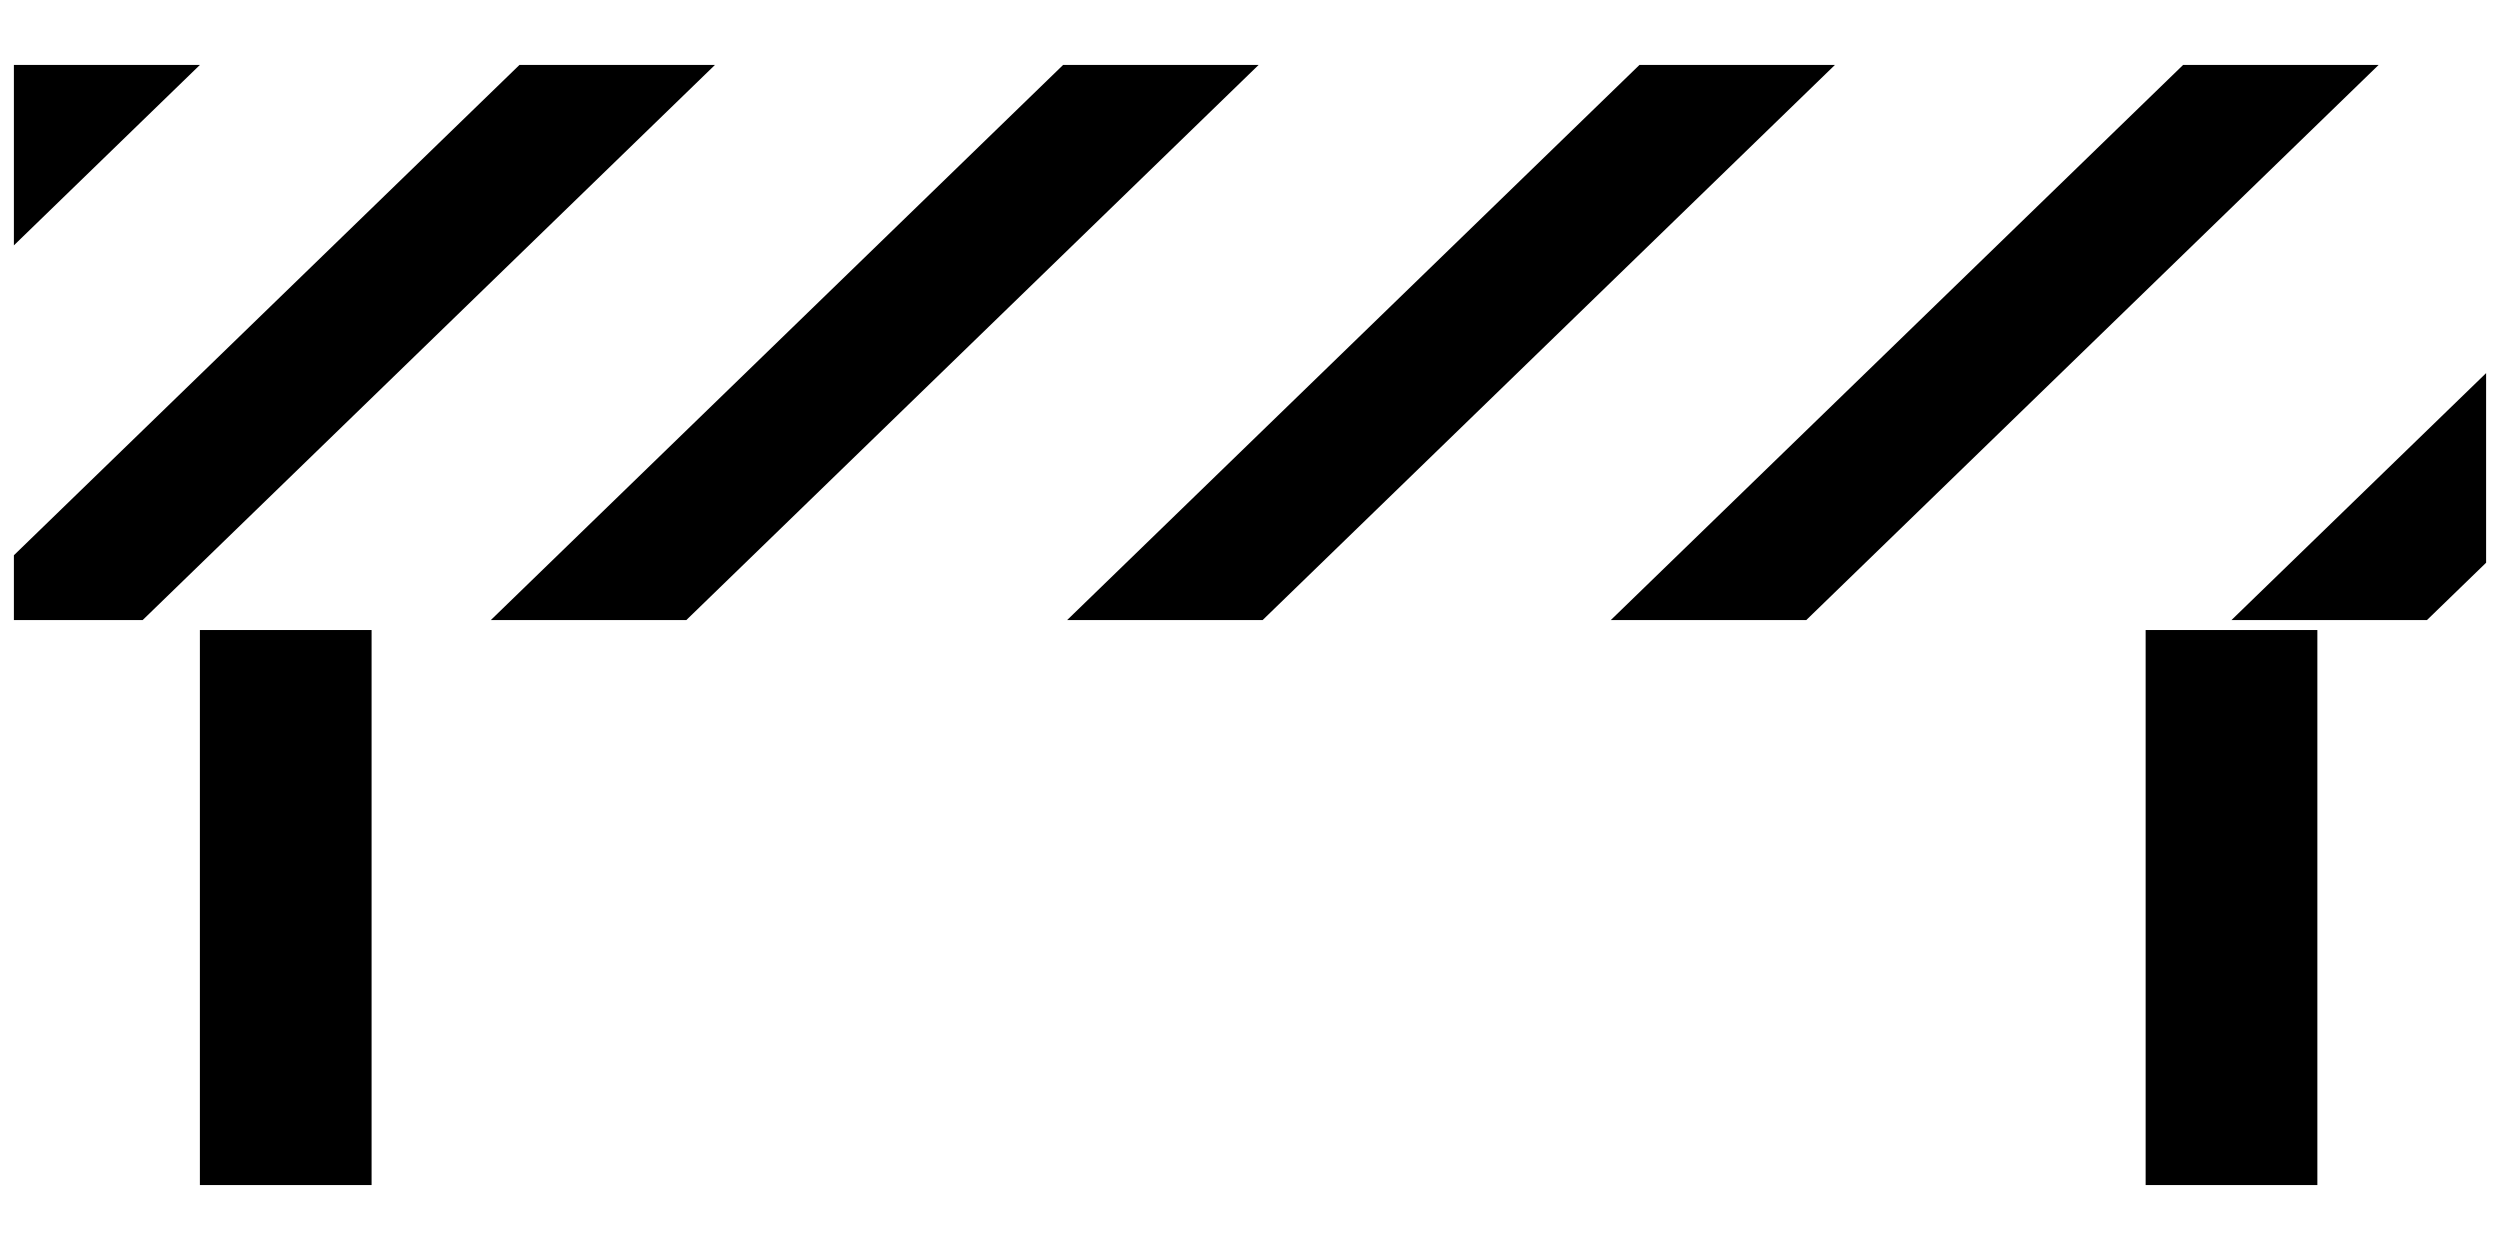 <?xml version="1.0" encoding="utf-8"?>
<!-- Generator: Adobe Illustrator 16.0.0, SVG Export Plug-In . SVG Version: 6.00 Build 0)  -->
<!DOCTYPE svg PUBLIC "-//W3C//DTD SVG 1.1//EN" "http://www.w3.org/Graphics/SVG/1.1/DTD/svg11.dtd">
<svg version="1.1" id="Camada_2" xmlns="http://www.w3.org/2000/svg" xmlns:xlink="http://www.w3.org/1999/xlink" x="0px" y="0px"
	 width="90px" height="45px" viewBox="0 0 90 45" enable-background="new 0 0 90 45" xml:space="preserve">
<g>
	<rect x="7.196" y="22.681" width="6.181" height="19.981"/>
	<polygon points="5.136,22.322 0.5,22.322 0.5,19.989 18.7,2.338 25.738,2.338 	"/>
	<polygon points="24.708,22.322 17.67,22.322 38.272,2.338 45.31,2.338 	"/>
	<polygon points="45.455,22.322 38.417,22.322 59.02,2.338 66.057,2.338 	"/>
	<polygon points="65.026,22.322 57.989,22.322 78.592,2.338 85.63,2.338 	"/>
	<polygon points="87.371,22.322 80.333,22.322 89.5,13.432 89.5,20.258 	"/>
	<polygon points="0.5,2.338 7.196,2.338 0.5,8.833 	"/>
	<rect x="77.243" y="22.681" width="6.182" height="19.981"/>
</g>
</svg>

